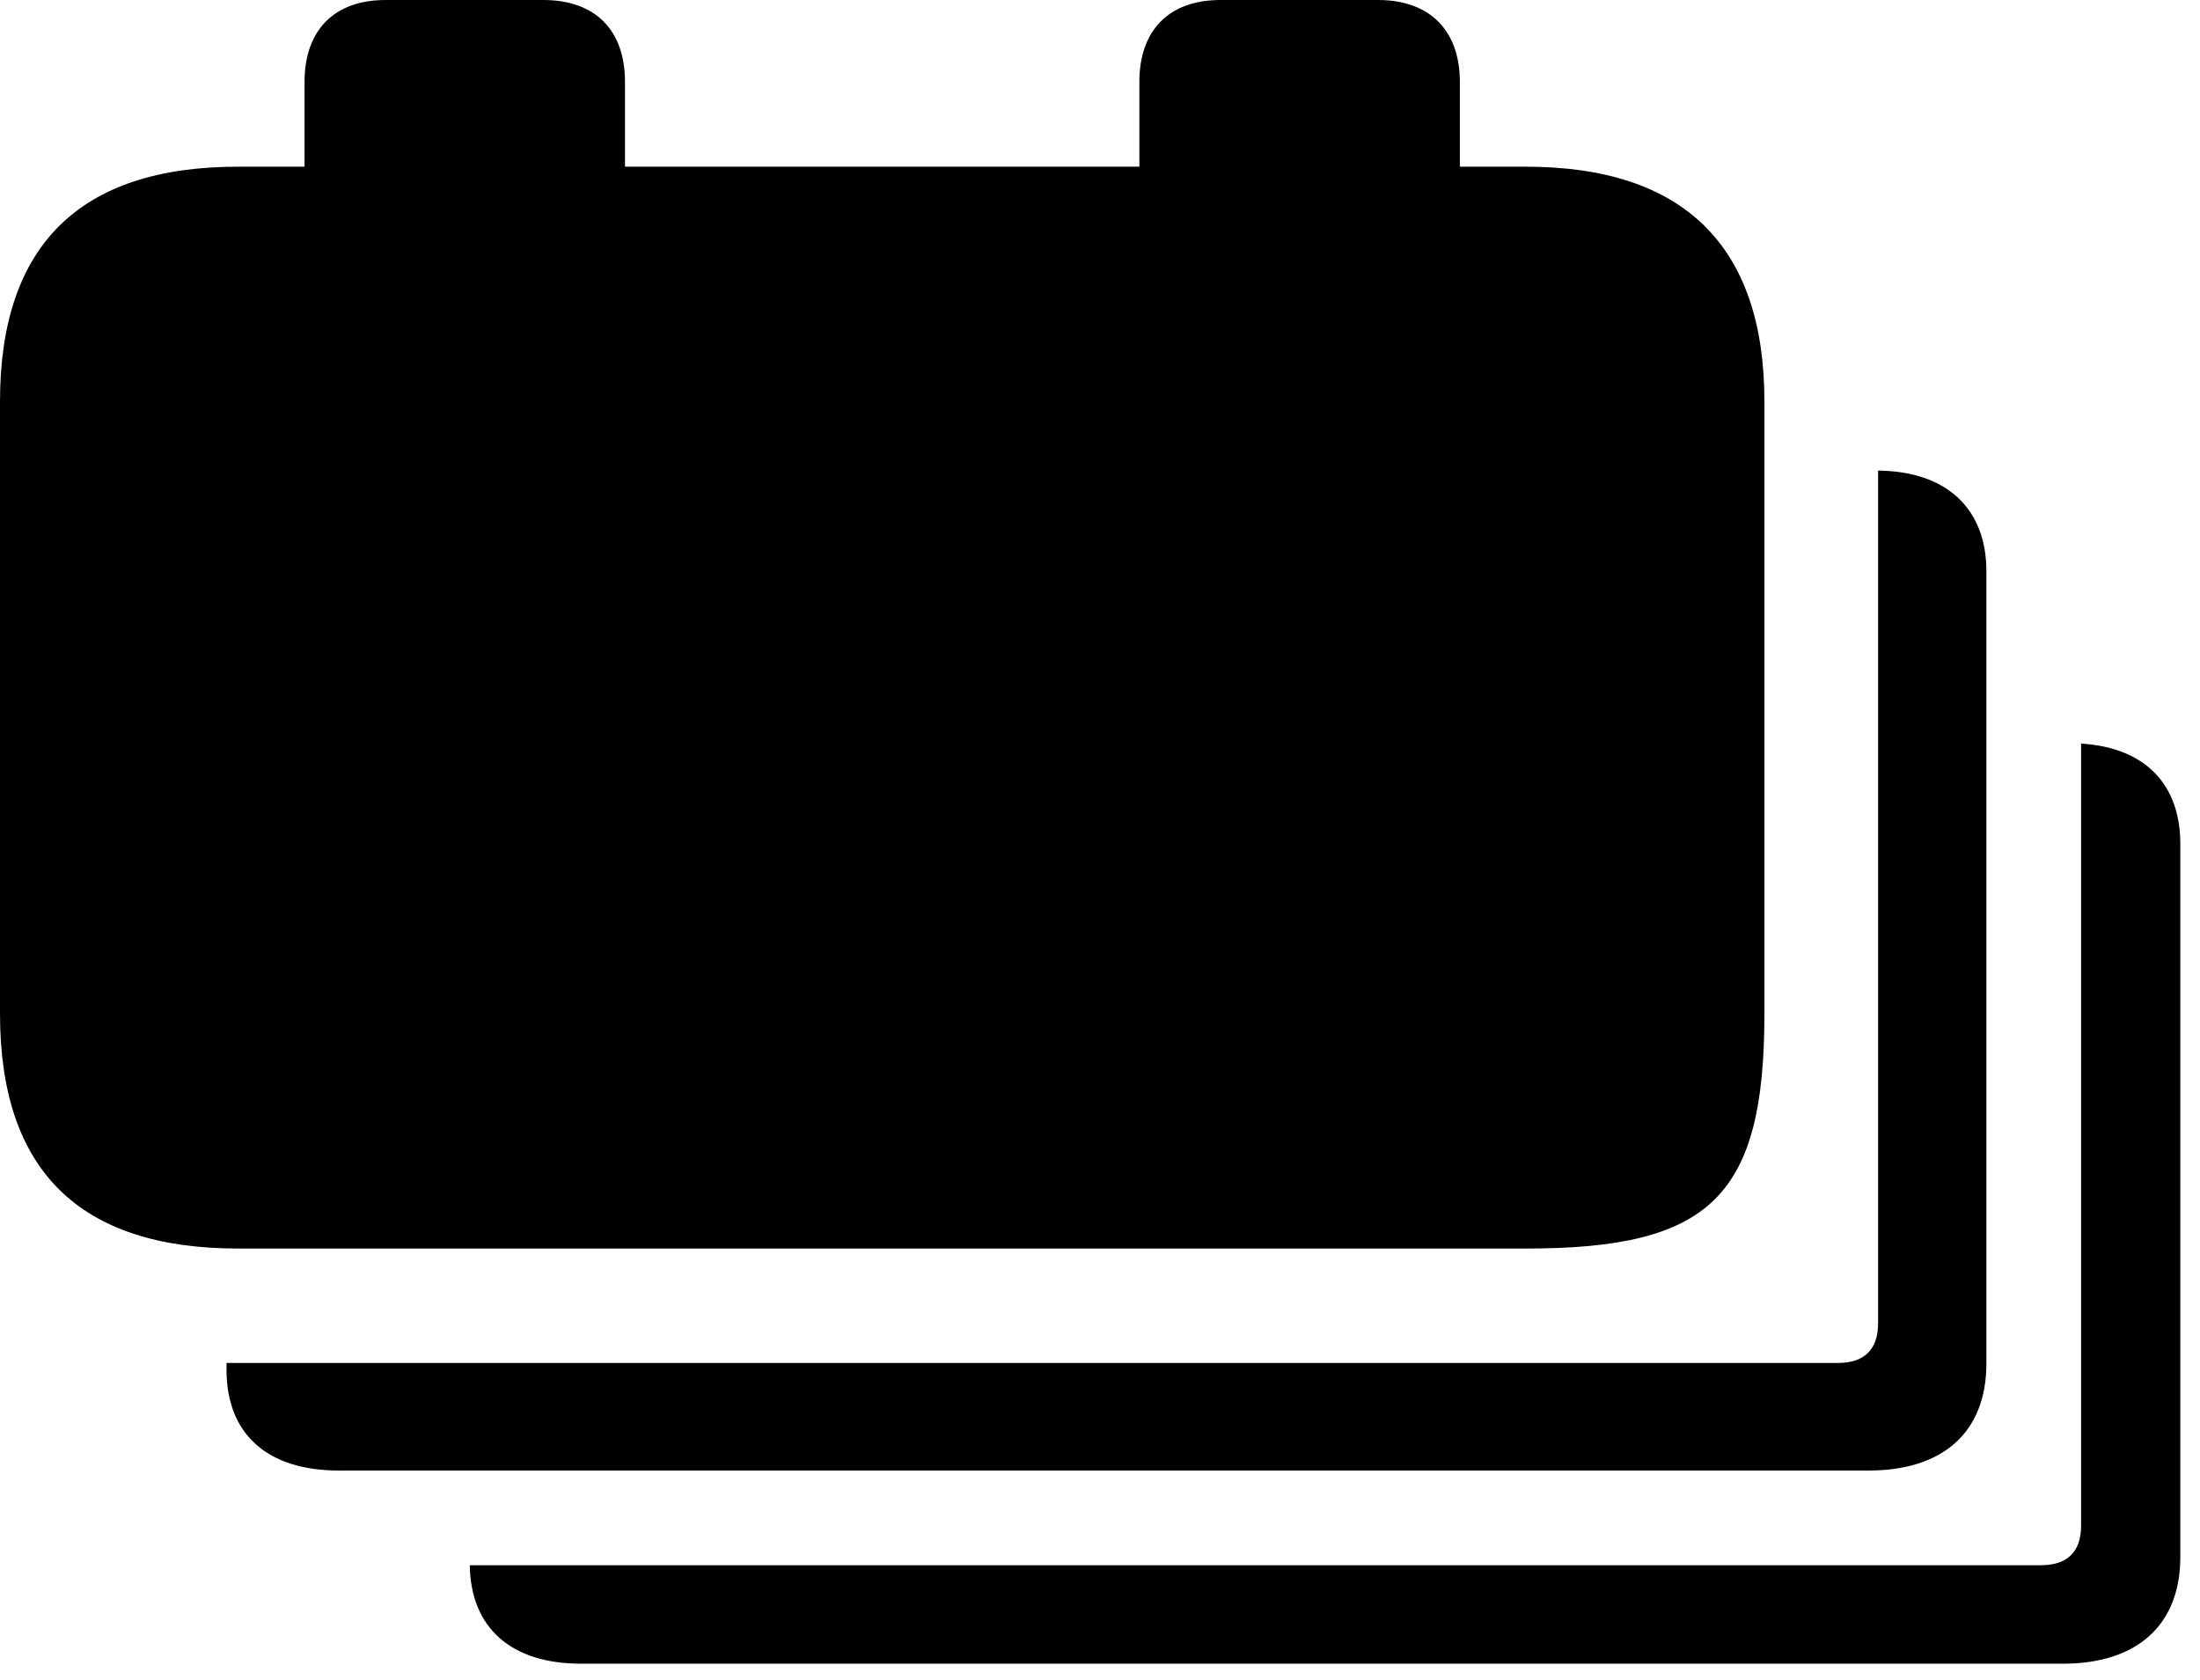 <svg version="1.1" xmlns="http://www.w3.org/2000/svg" xmlns:xlink="http://www.w3.org/1999/xlink" viewBox="0 0 39.703 30.311">
 <g>
  
  <path d="M39.348 15.23L39.348 28.096C39.348 29.326 38.568 30.023 37.228 30.023L10.486 30.023C9.23 30.023 8.495 29.383 8.478 28.246L36.832 28.246C37.297 28.246 37.557 28.014 37.557 27.535L37.557 13.419C38.69 13.487 39.348 14.133 39.348 15.23Z" style="fill:hsl(0 0 0/0.85)"></path>
  <path d="M35.848 10.309L35.848 24.609C35.848 25.84 35.068 26.537 33.728 26.537L6.111 26.537C4.826 26.537 4.088 25.881 4.088 24.719L4.088 24.596L33.168 24.596C33.633 24.596 33.893 24.363 33.893 23.885L33.893 8.492C35.126 8.505 35.848 9.173 35.848 10.309Z" style="fill:hsl(0 0 0/0.85)"></path>
  <path d="M4.293 22.531L27.549 22.531C30.871 22.531 31.842 21.588 31.842 18.293L31.842 7.246C31.842 4.43 30.379 3.008 27.535 3.008L26.346 3.008L26.346 1.477C26.346 0.547 25.799 0 24.869 0L22.025 0C21.096 0 20.562 0.547 20.562 1.477L20.562 3.008L11.279 3.008L11.279 1.477C11.279 0.547 10.746 0 9.803 0L6.959 0C6.029 0 5.496 0.547 5.496 1.477L5.496 3.008L4.293 3.008C1.436 3.008 0 4.43 0 7.246L0 18.293C0 21.123 1.436 22.531 4.293 22.531Z" style="fill:hsl(0 0 0/0.85)"></path>
 </g>
</svg>